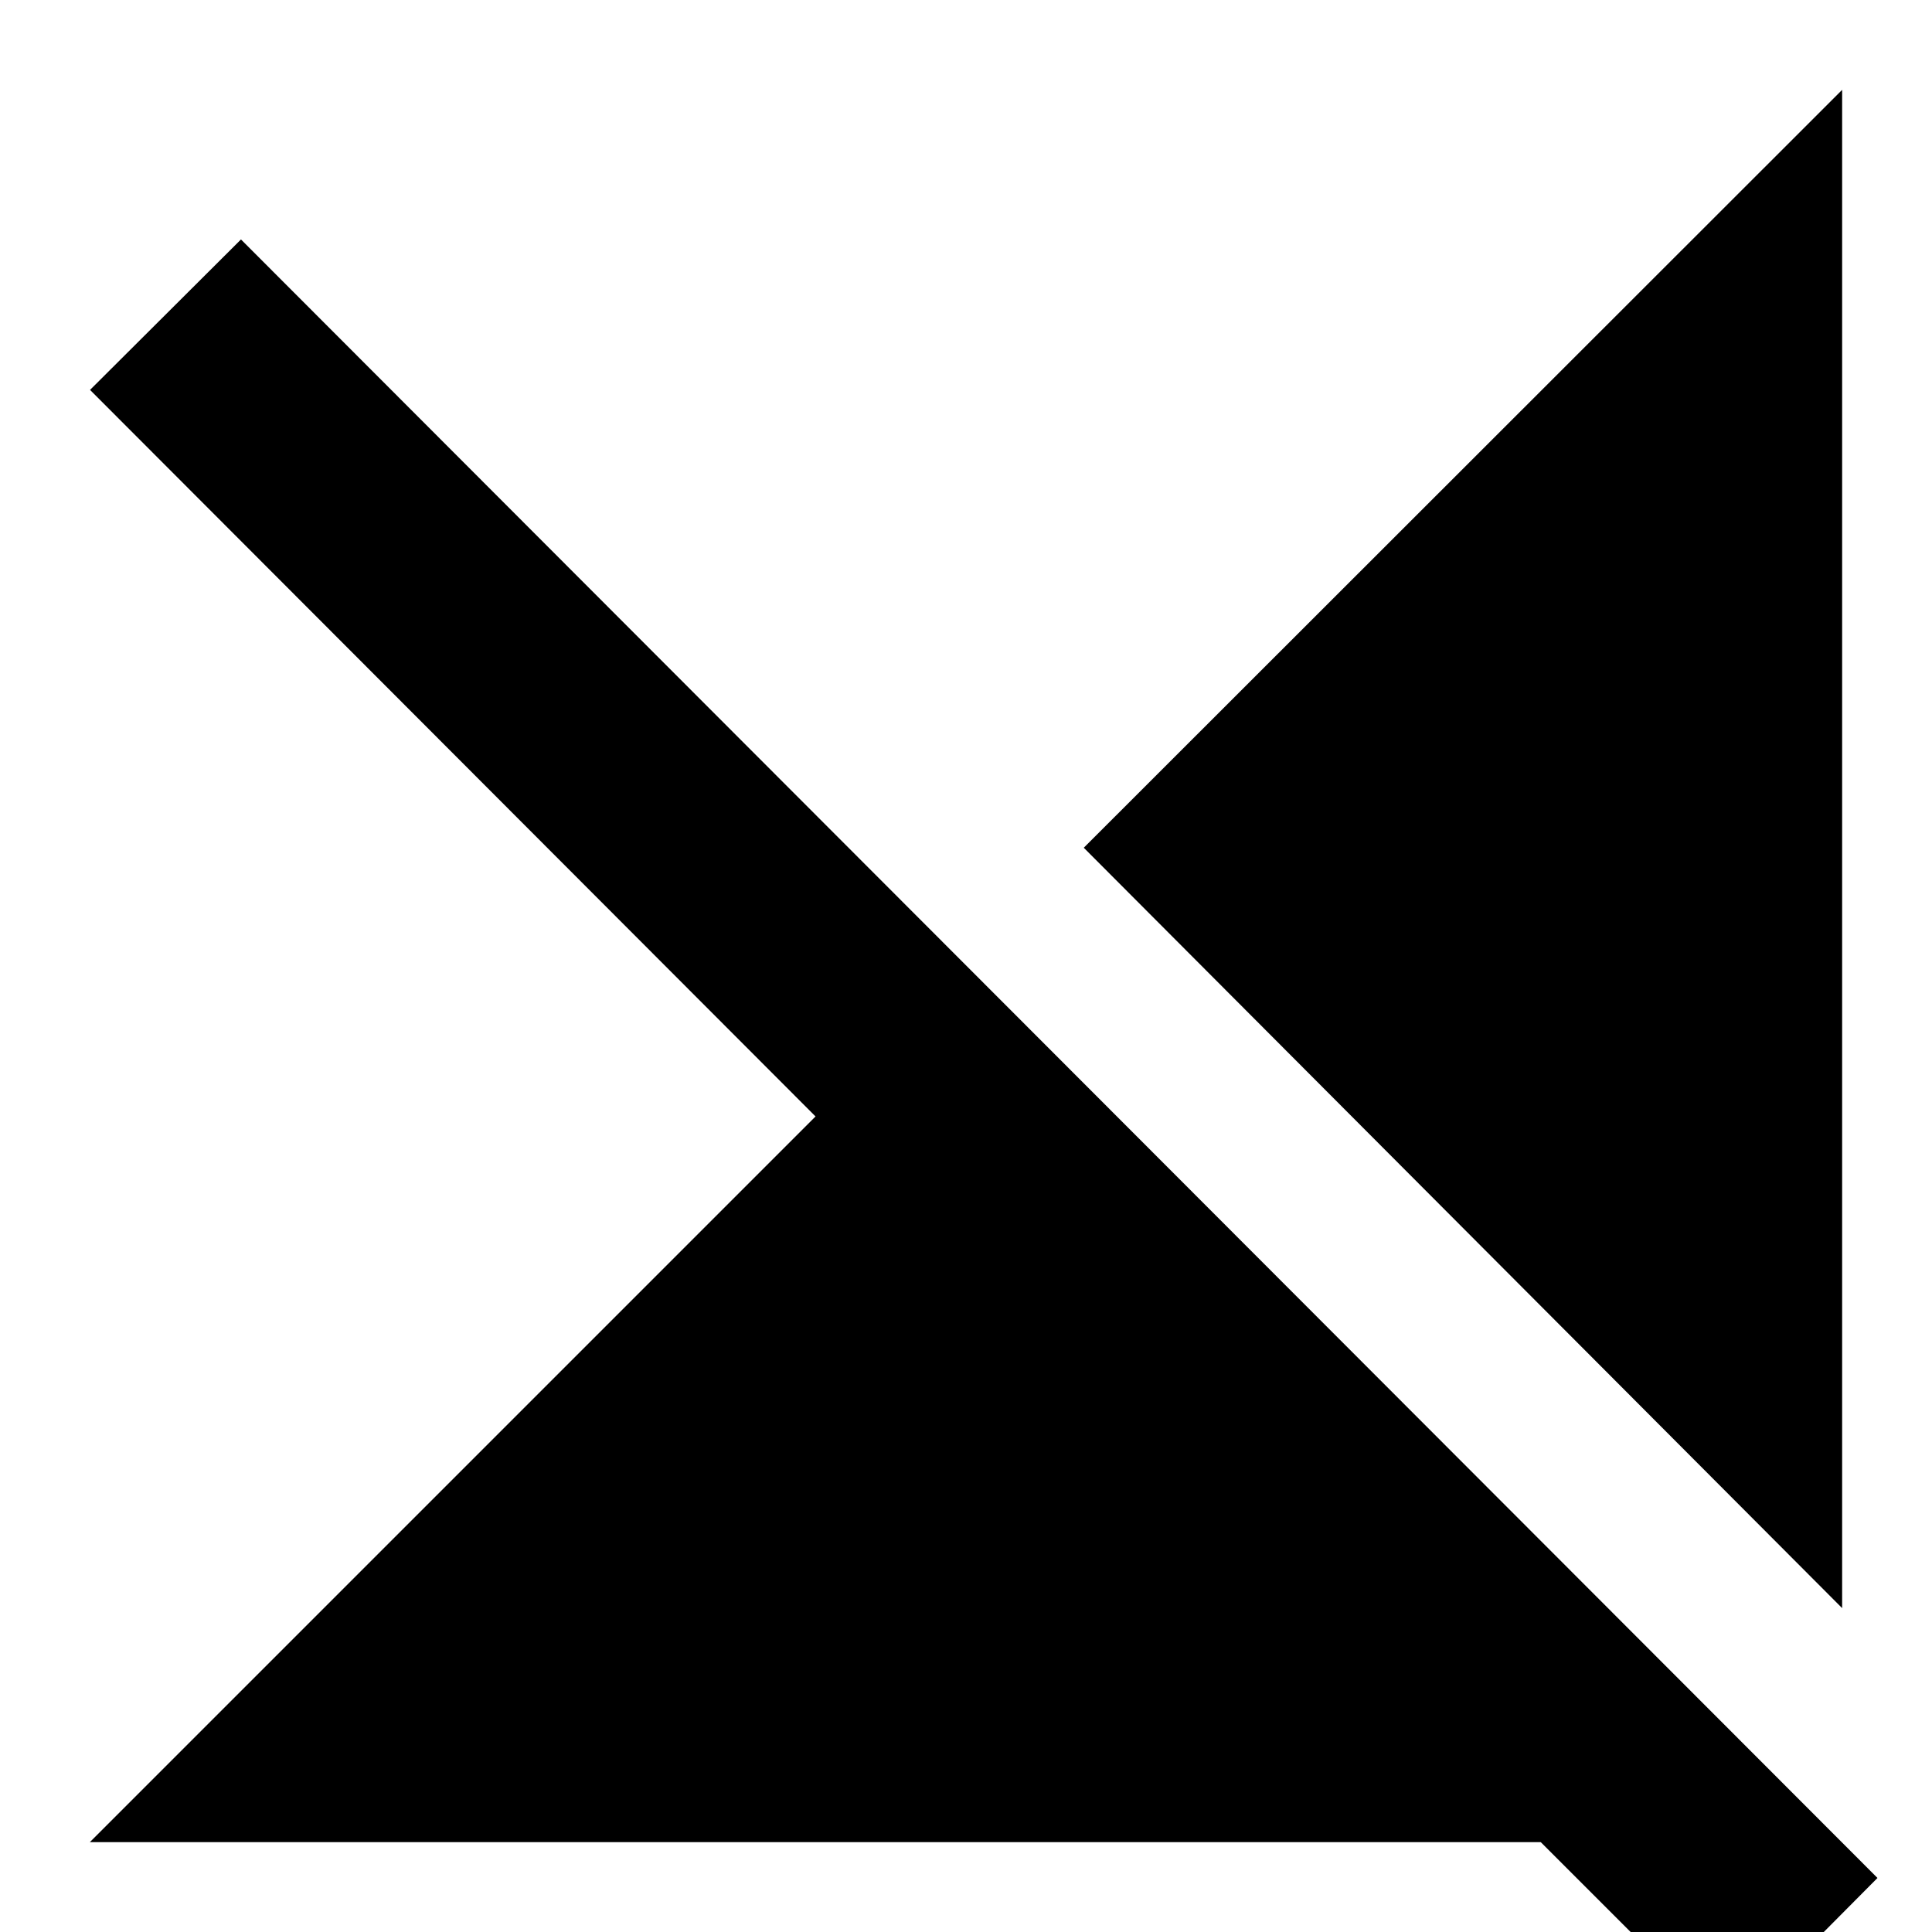 <svg xmlns="http://www.w3.org/2000/svg" height="24" viewBox="0 -960 960 960" width="24"><path d="m858.39 48.15-92.8-92.8H44.65l360.59-360.59-360.5-361.02 75-74.76L932.91-26.85l-74.52 75Zm56.96-209.08L538.52-538.76l376.83-376.59v754.42Z"/></svg>